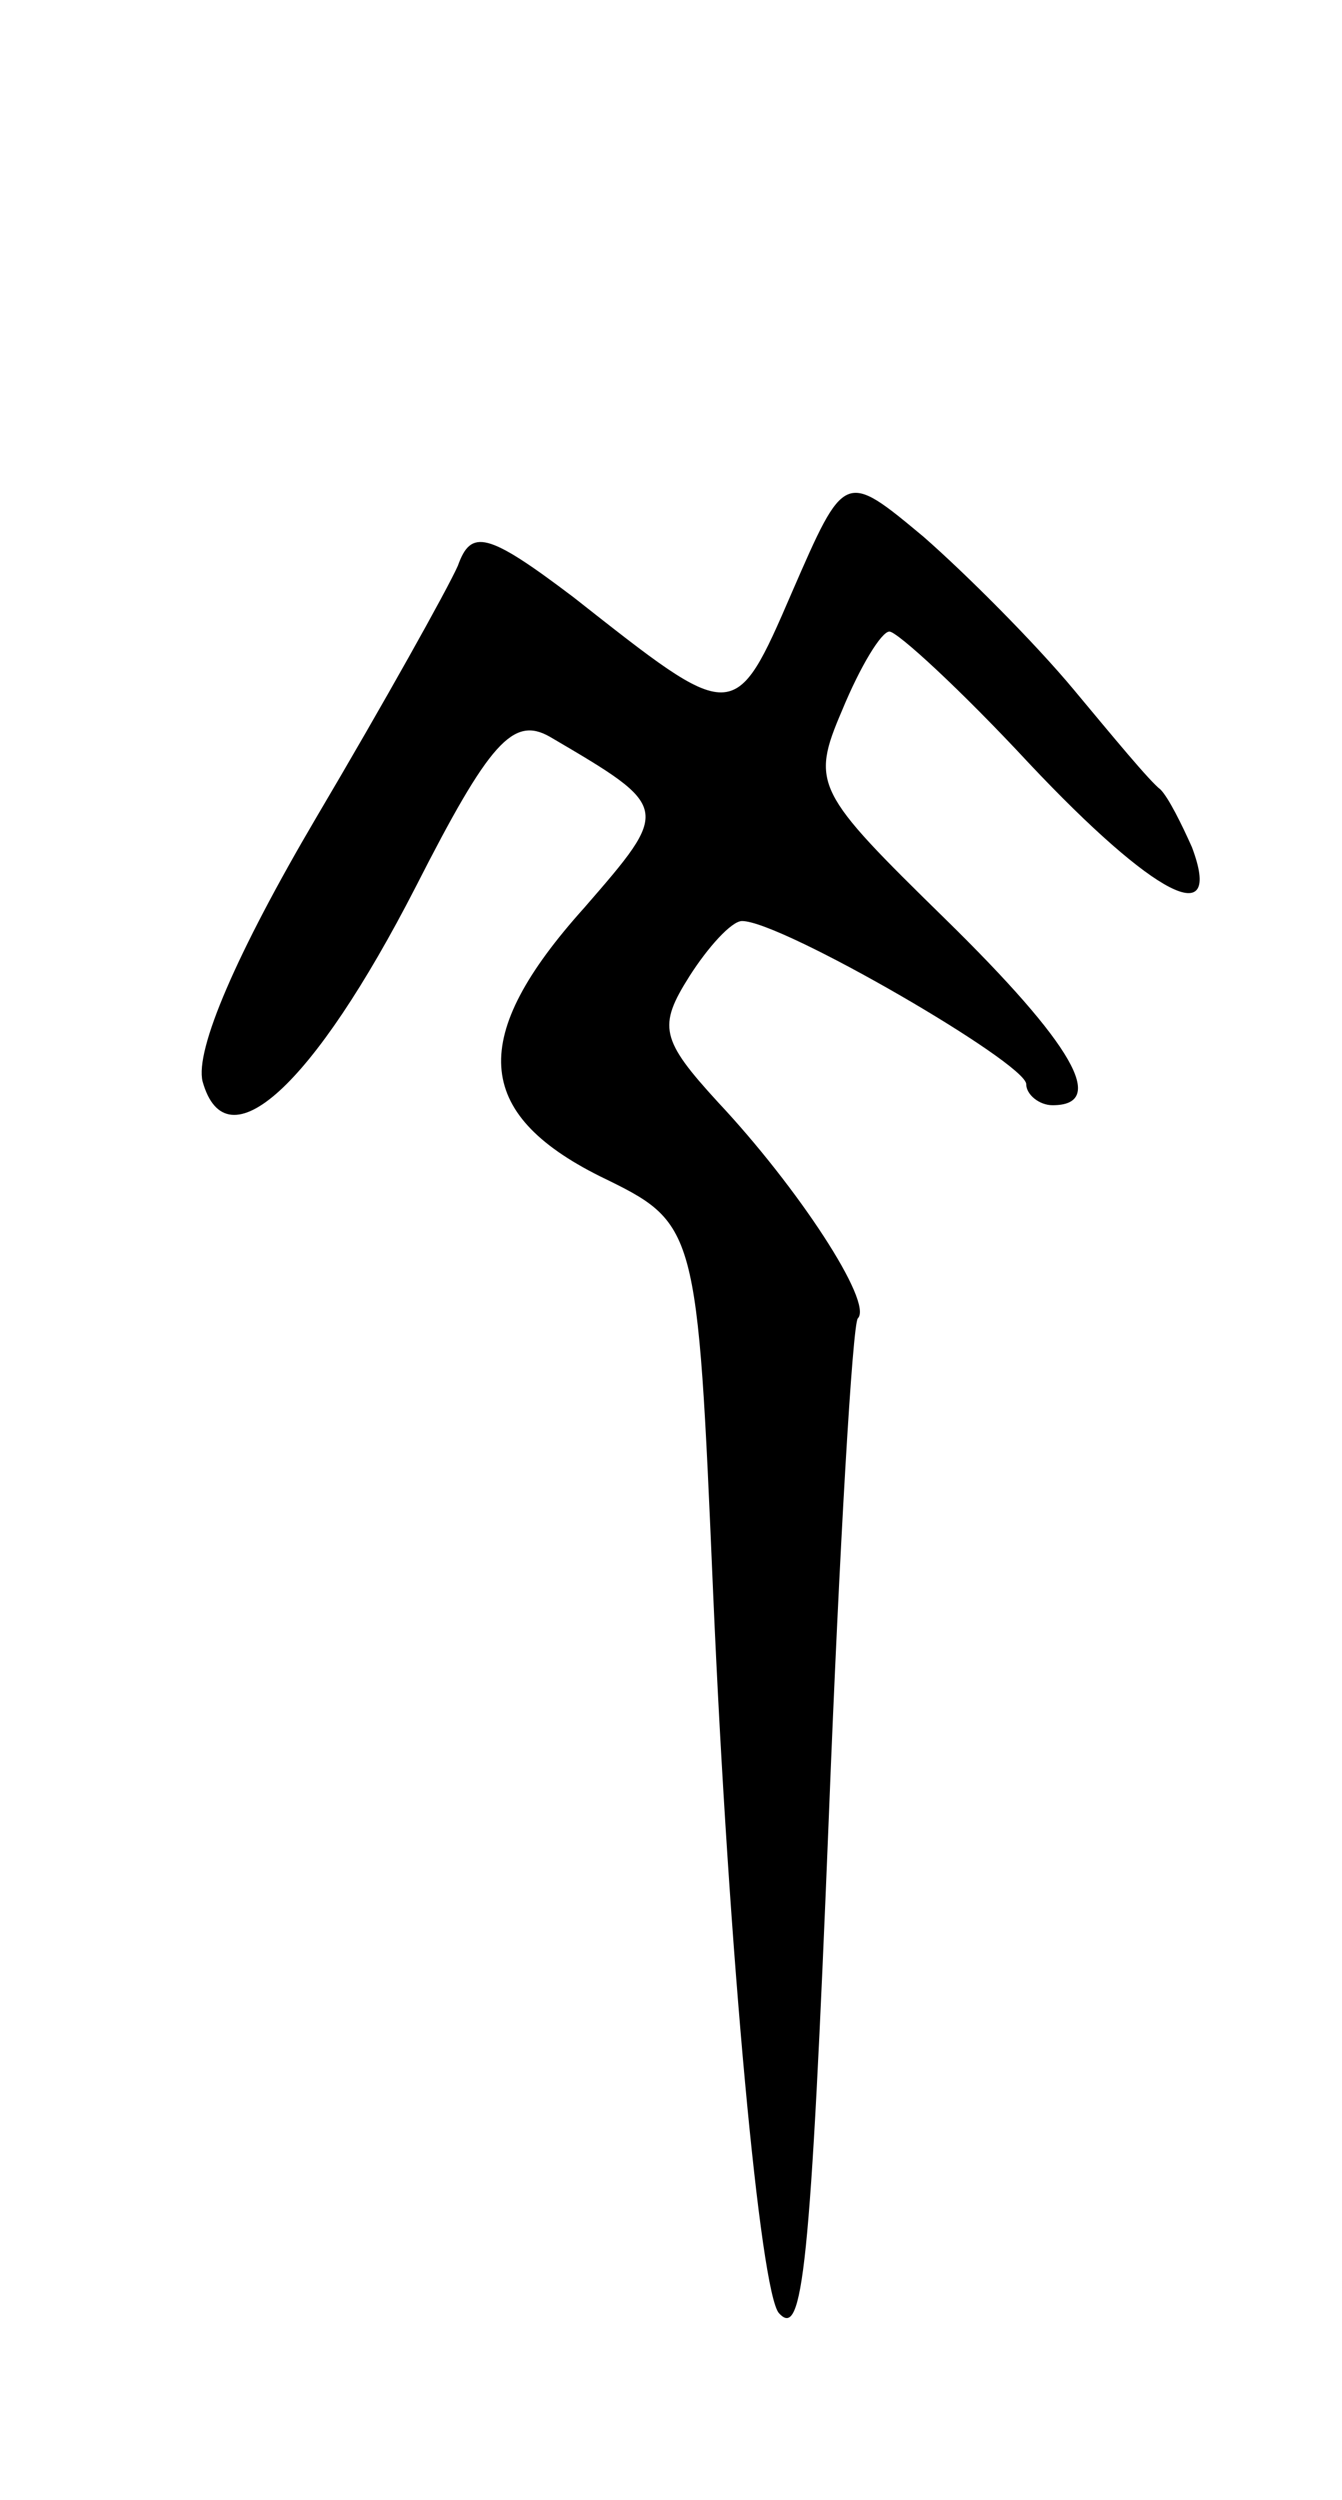 <svg version="1.0" xmlns="http://www.w3.org/2000/svg"
 width="51pt" height="95pt" viewBox="0 0 51 95"
 preserveAspectRatio="xMidYMid meet">
<g transform="translate(0,95) scale(0.1,-0.1)"
fill="#000000" stroke="none">
<path d="M301 725 c-22 -51 -22 -50 -83 -2 -33 25 -39 26 -44 12 -4 -9 -28
-52 -54 -96 -30 -51 -46 -88 -43 -100 9 -32 42 -2 81 74 28 55 37 65 51 57 46
-27 46 -27 13 -65 -44 -49 -42 -78 6 -102 37 -18 37 -18 43 -158 6 -139 18
-266 25 -274 9 -10 12 15 19 189 4 102 9 187 11 189 6 6 -23 50 -53 82 -22 24
-23 29 -11 48 7 11 16 21 20 21 15 0 108 -54 108 -62 0 -4 5 -8 10 -8 21 0 8
23 -41 71 -49 48 -51 51 -39 79 7 17 15 30 18 30 3 0 27 -22 53 -50 48 -51 74
-64 62 -32 -4 9 -9 19 -12 22 -4 3 -18 20 -33 38 -15 18 -41 44 -57 58 -30 25
-30 25 -50 -21z"/>
</g>
</svg>
